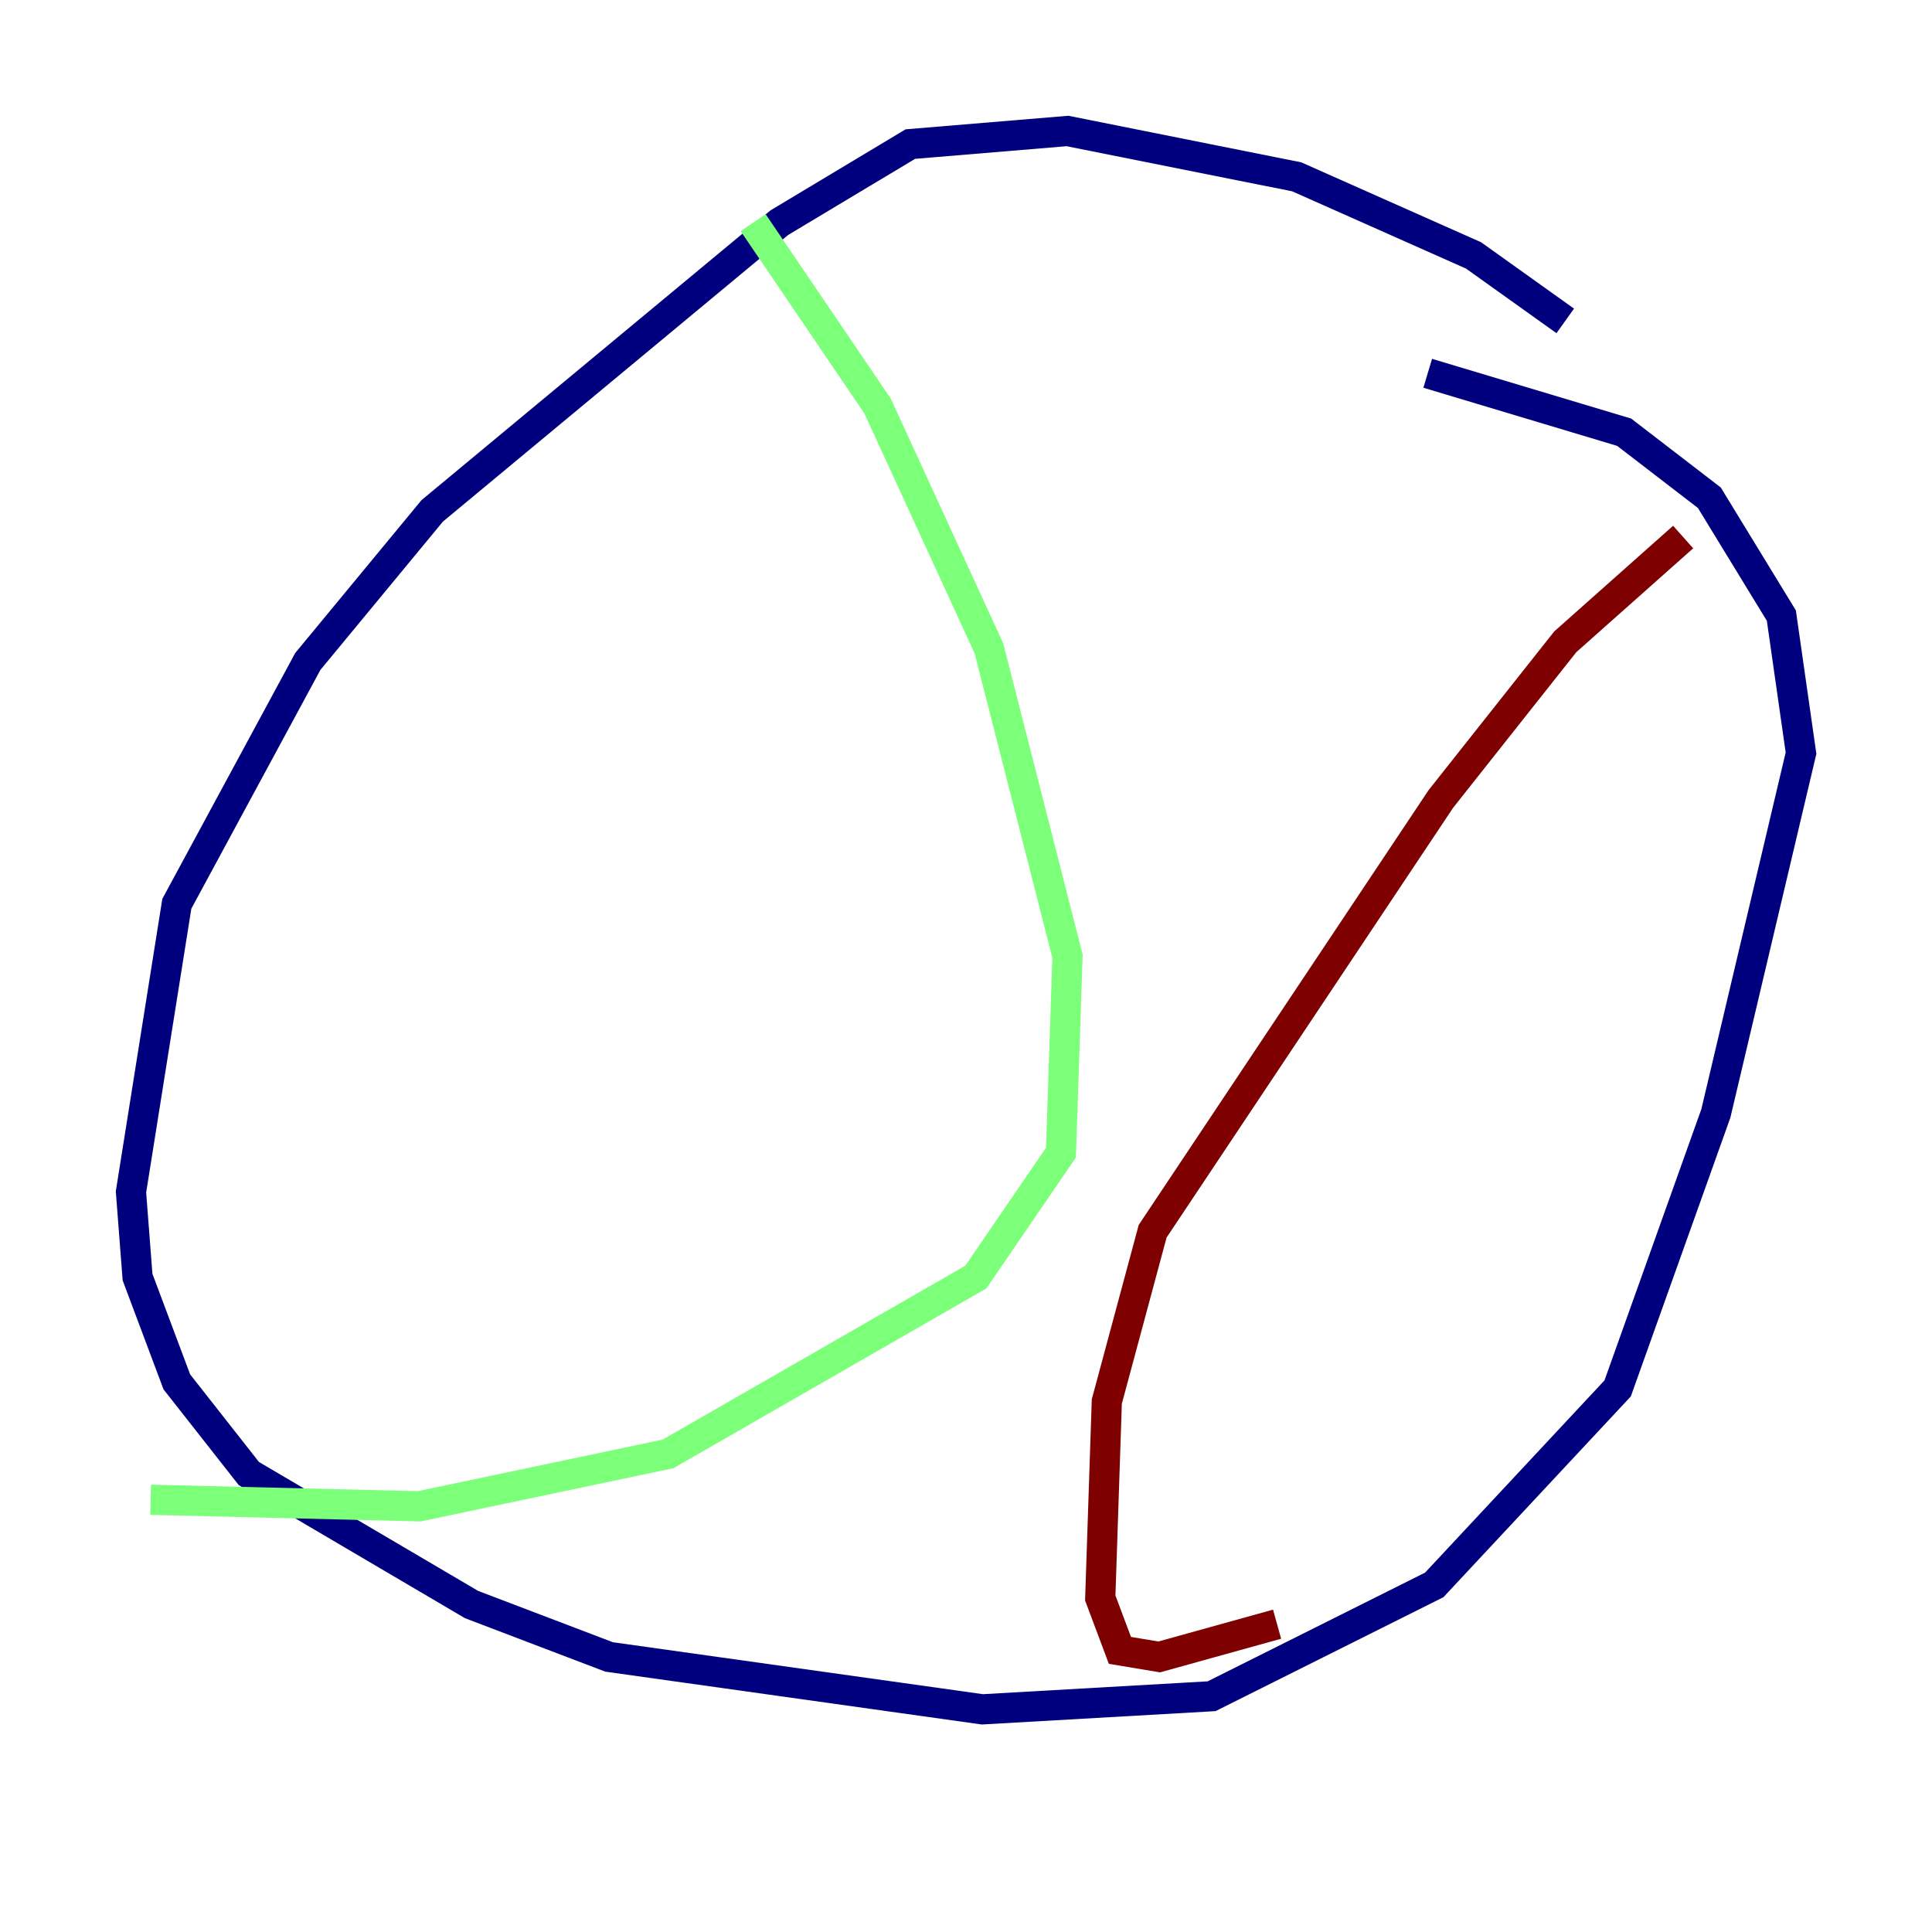 <?xml version="1.0" encoding="utf-8" ?>
<svg baseProfile="tiny" height="128" version="1.2" viewBox="0,0,128,128" width="128" xmlns="http://www.w3.org/2000/svg" xmlns:ev="http://www.w3.org/2001/xml-events" xmlns:xlink="http://www.w3.org/1999/xlink"><defs /><polyline fill="none" points="103.702,21.261 97.627,16.922 85.912,11.715 70.725,8.678 60.312,9.546 51.634,14.752 28.637,33.844 20.393,43.824 11.715,59.878 8.678,78.969 9.112,84.61 11.715,91.552 16.488,97.627 31.241,106.305 40.352,109.776 65.085,113.248 80.271,112.38 95.024,105.003 107.173,91.986 113.681,73.763 119.322,49.898 118.02,40.786 113.248,32.976 107.607,28.637 94.59,24.732" stroke="#00007f" stroke-width="2" /><polyline fill="none" points="49.898,14.752 58.142,26.902 65.519,42.956 70.725,63.349 70.291,76.366 64.651,84.61 44.258,96.325 27.77,99.797 9.98,99.363" stroke="#7cff79" stroke-width="2" /><polyline fill="none" points="111.512,35.58 103.702,42.522 95.458,52.936 76.366,81.573 73.329,92.854 72.895,105.871 74.197,109.342 76.8,109.776 84.61,107.607" stroke="#7f0000" stroke-width="2" /></svg>
